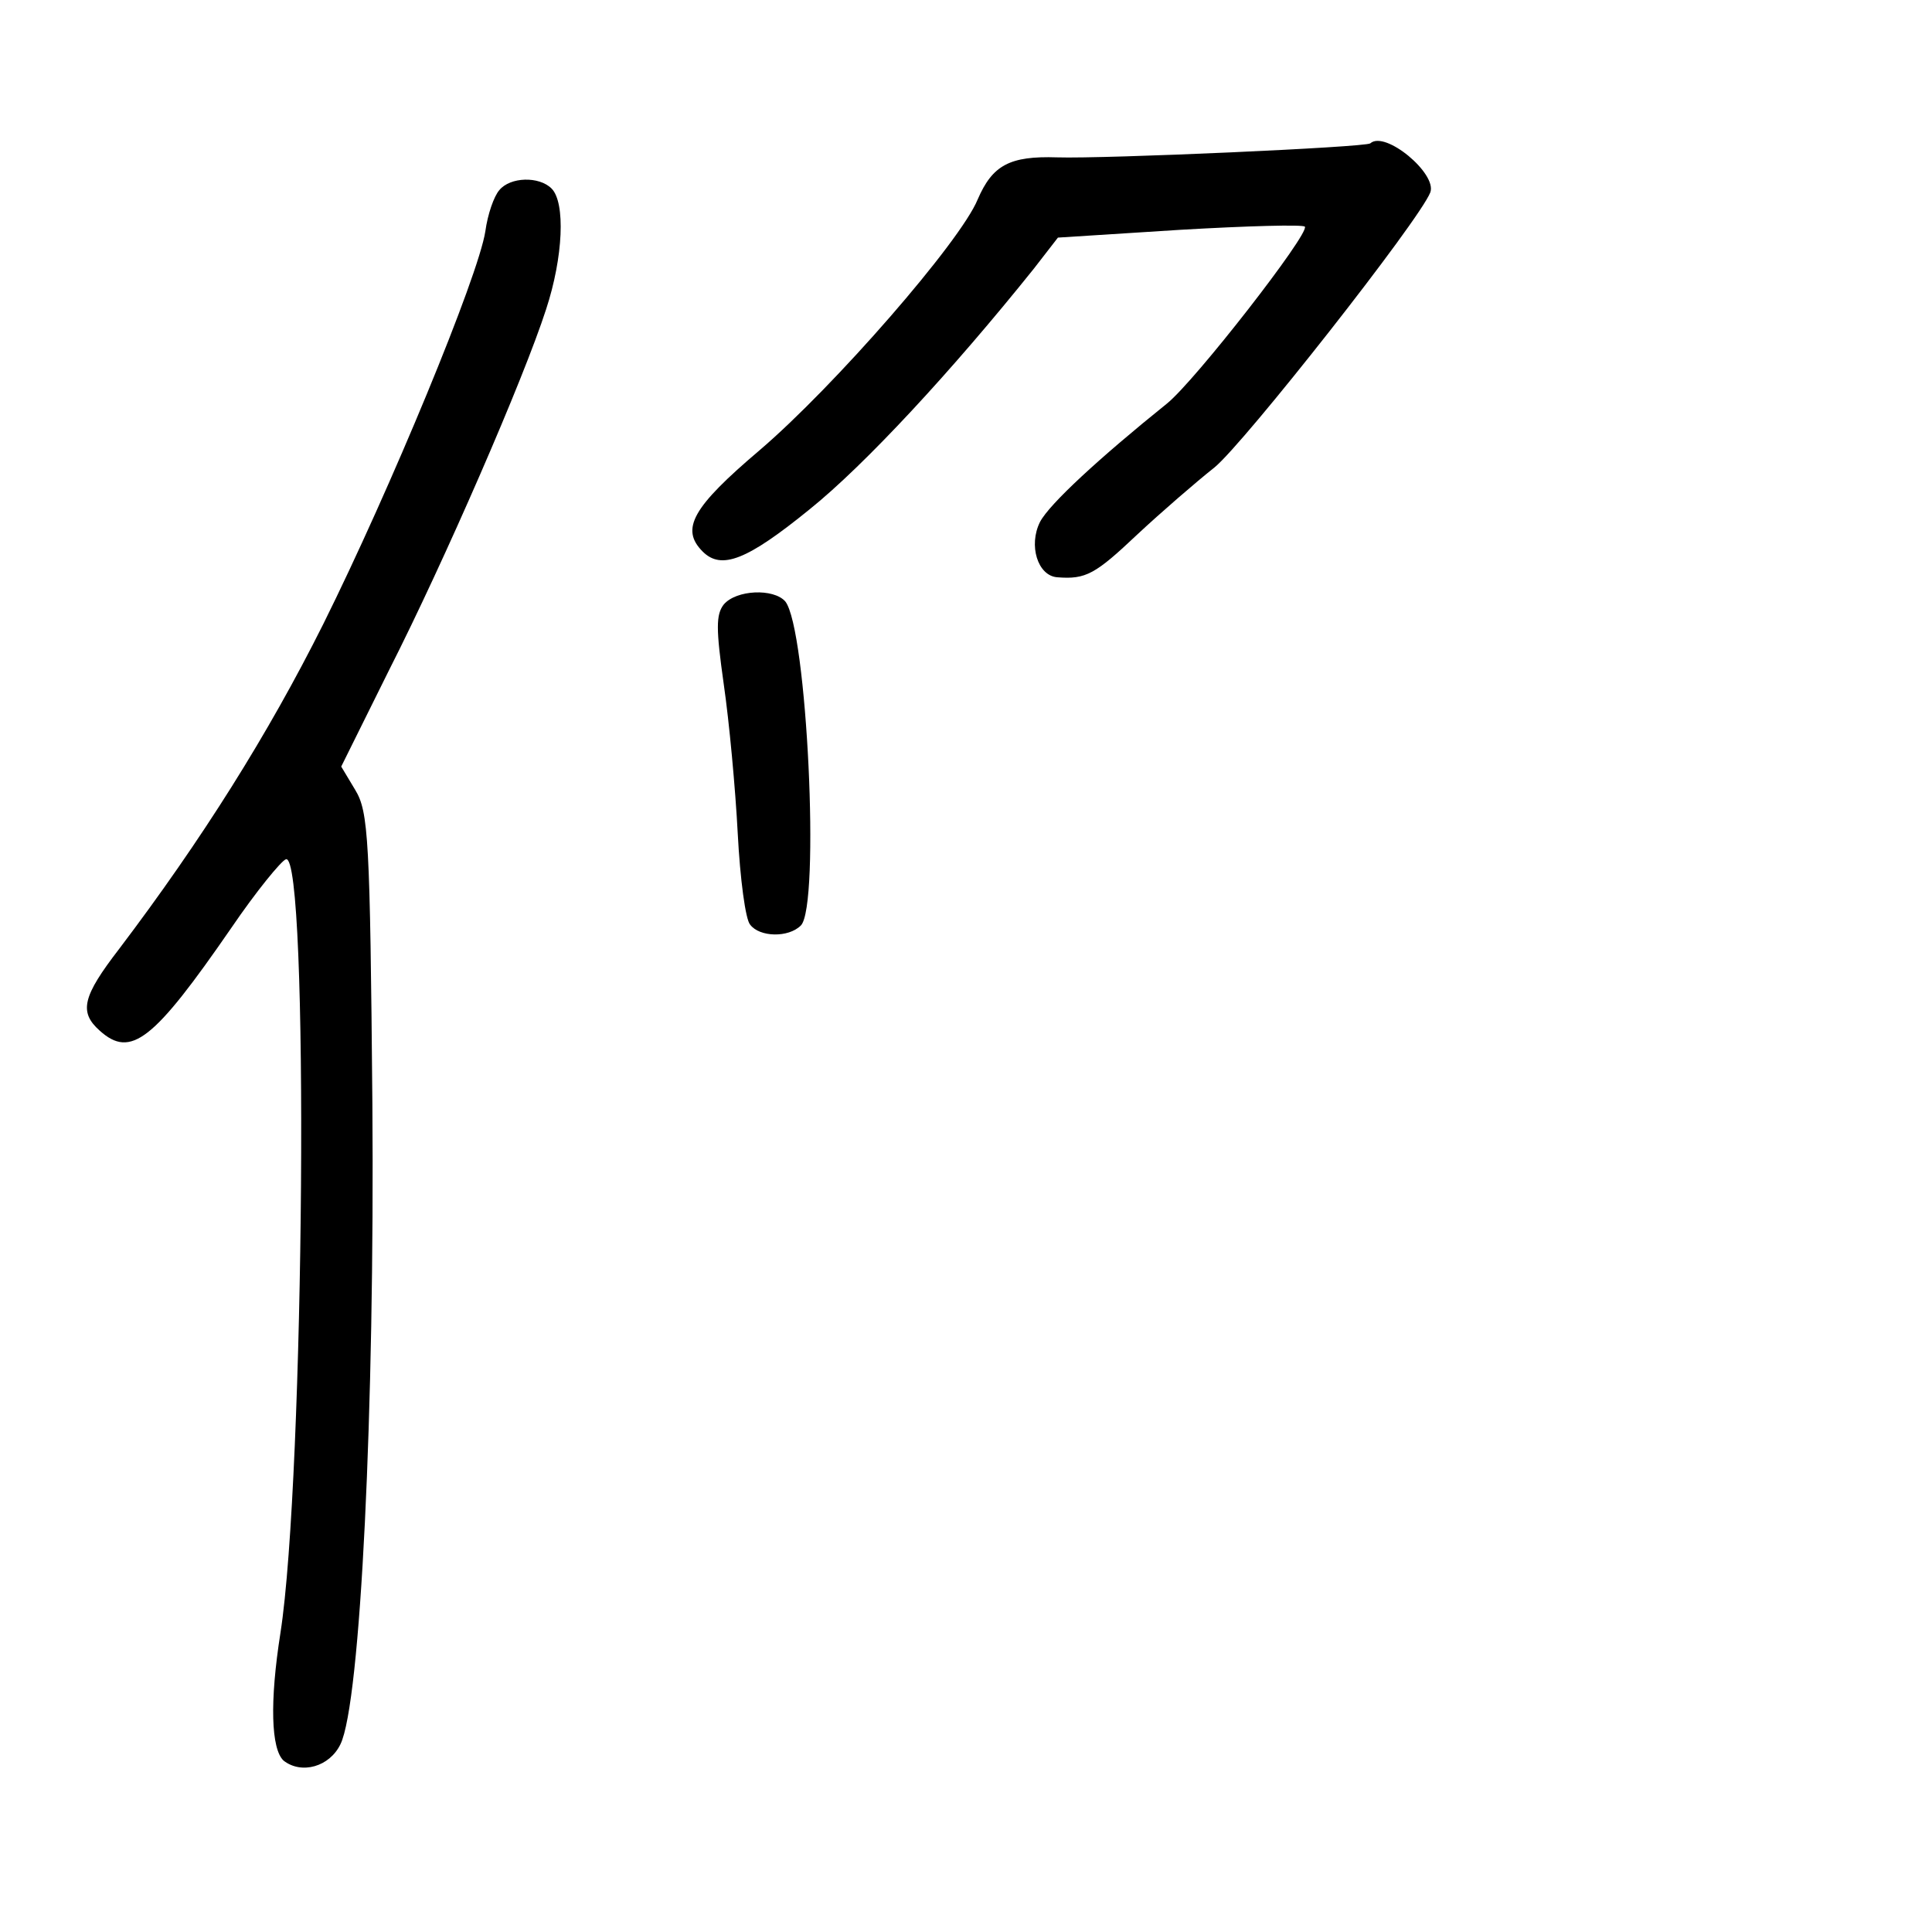 <?xml version="1.0" standalone="no"?>
<!DOCTYPE svg PUBLIC "-//W3C//DTD SVG 20010904//EN"
 "http://www.w3.org/TR/2001/REC-SVG-20010904/DTD/svg10.dtd">
<svg version="1.0" xmlns="http://www.w3.org/2000/svg"
 width="248pt" height="248pt" viewBox="0 0 248 248"
 preserveAspectRatio="xMidYMid meet">
<g transform="translate(0,248) scale(0.1,-0.1)"
fill="#000000" stroke="none">
<path d="M1759 2296 c-5 -5 -341 -20 -402 -18 -61 2 -83 -10 -102 -54 -22 -54
-184 -240 -280 -322 -86 -73 -102 -101 -73 -130 24 -24 57 -11 137 54 71 57
183 178 288 309 l31 40 157 10 c86 5 158 7 160 4 6 -9 -141 -198 -177 -227
-87 -70 -151 -129 -163 -152 -15 -30 -3 -69 22 -71 37 -3 49 4 103 55 30 28
75 67 99 86 38 31 263 317 277 353 9 24 -58 80 -77 63z"/>
<path d="M641 2236 c-7 -8 -15 -31 -18 -53 -9 -58 -122 -331 -208 -504 -71
-142 -156 -277 -262 -417 -47 -61 -52 -81 -25 -105 40 -36 69 -13 169 132 32
47 64 86 70 88 30 10 24 -794 -7 -993 -14 -89 -12 -149 4 -164 23 -18 59 -8
73 21 26 53 44 432 41 822 -3 341 -5 375 -22 403 l-18 30 62 125 c70 138 172
372 201 462 22 67 25 137 7 155 -16 16 -53 15 -67 -2z"/>
<path d="M929 1704 c-10 -13 -10 -31 0 -102 7 -48 15 -134 18 -192 3 -58 10
-111 16 -117 12 -16 49 -17 65 -1 25 25 8 381 -20 416 -15 17 -63 15 -79 -4z"/>
</g>
</svg>
